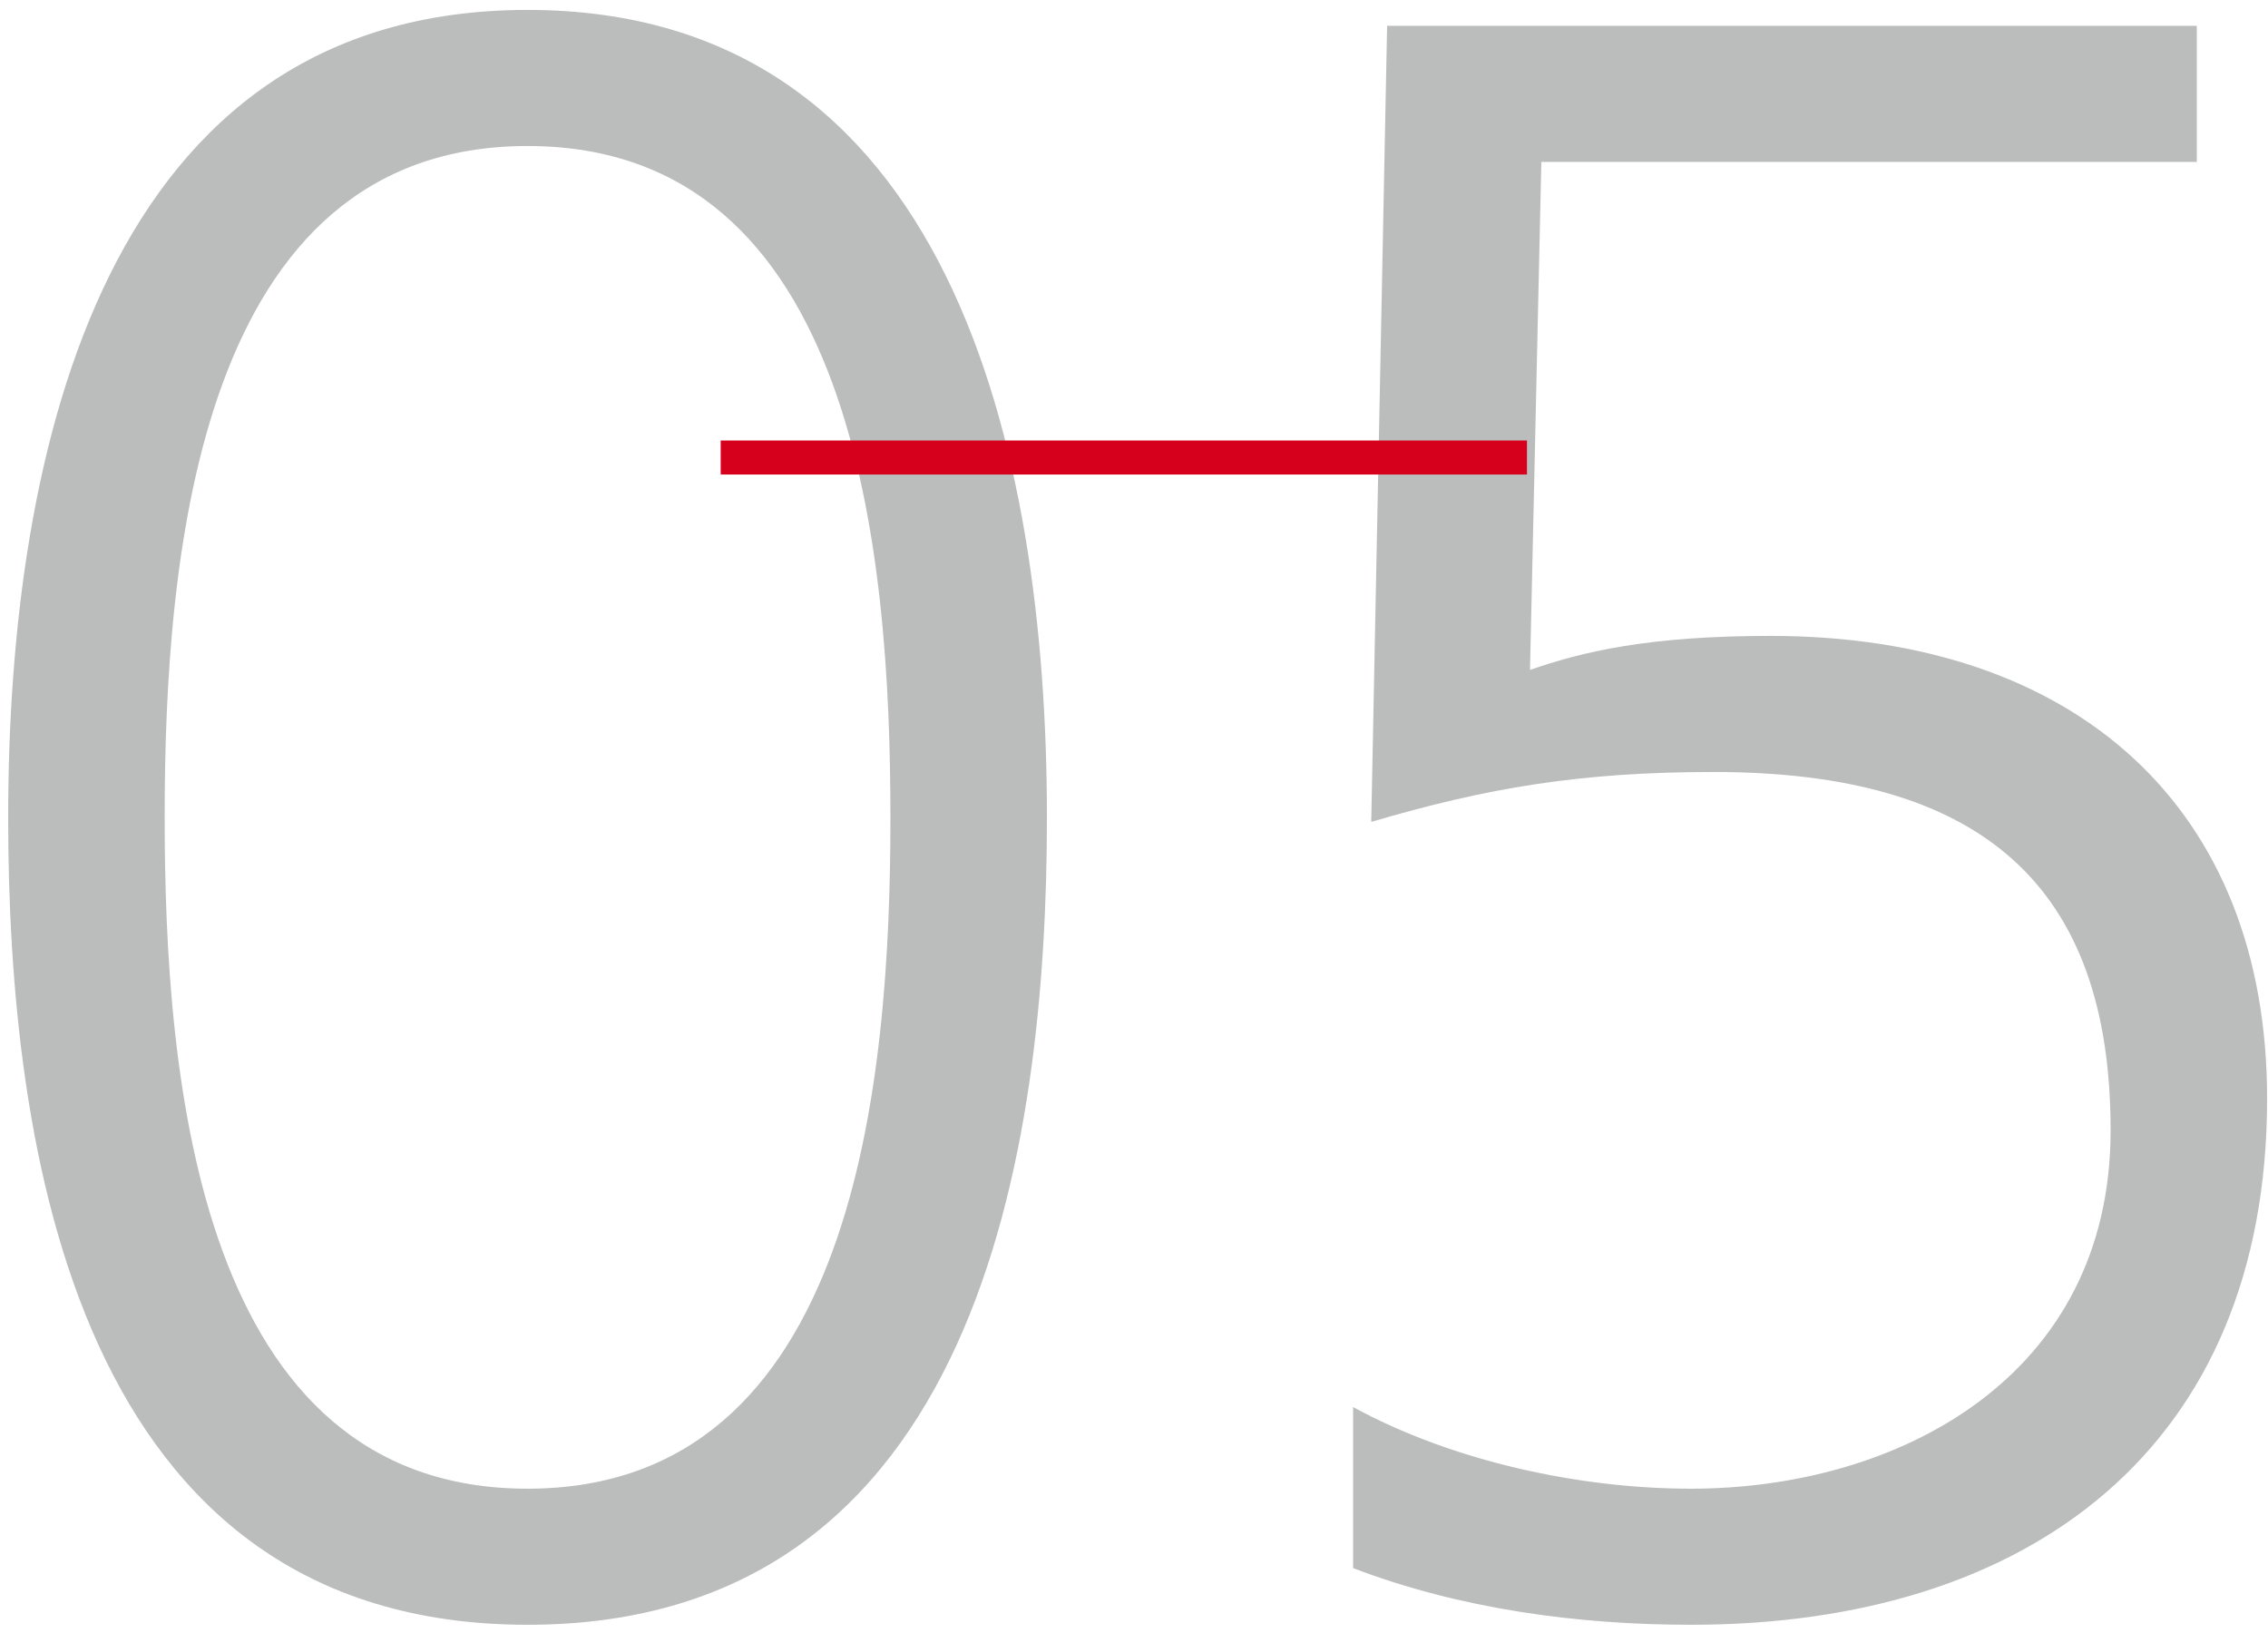 <?xml version="1.0" encoding="UTF-8"?>
<svg width="200px" height="144px" viewBox="0 0 200 144" version="1.1" xmlns="http://www.w3.org/2000/svg" xmlns:xlink="http://www.w3.org/1999/xlink">
    <g id="Page-1" stroke="none" stroke-width="1" fill="none" fill-rule="evenodd">
        <g id="MHPS_Desktop--2" transform="translate(-1060, -3024)">
            <g id="Group-6" transform="translate(1060, 3024)">
                <path d="M46.521,12.875 C17.521,12.875 14.521,48.875 14.521,72.075 C14.521,95.275 17.521,131.275 46.521,131.275 C75.521,131.275 78.521,95.275 78.521,72.075 C78.521,48.875 75.521,12.875 46.521,12.875 Z M46.521,0.875 C83.721,0.875 92.321,39.475 92.321,72.075 C92.321,101.275 86.321,143.275 46.521,143.275 C6.721,143.275 0.721,101.275 0.721,72.075 C0.721,39.475 9.321,0.875 46.521,0.875 Z M193.721,2.275 L193.721,14.275 L135.921,14.275 L134.921,59.075 C139.521,57.475 145.321,56.075 156.121,56.075 C183.121,56.075 199.921,71.275 199.921,96.875 C199.921,127.675 178.921,143.275 149.121,143.275 C139.121,143.275 128.721,141.875 119.321,138.275 L119.321,124.075 C128.121,128.875 139.321,131.275 149.121,131.275 C167.321,131.275 186.121,121.475 186.121,99.675 C186.121,78.075 174.721,68.075 151.121,68.075 C139.321,68.075 131.121,69.475 120.921,72.475 L122.321,2.275 L193.721,2.275 Z" id="05" fill="#BBBCBC"></path>
                <path d="M63.553,40.344 L134.652,40.344" id="Path-Copy-6" stroke="#D6001C" stroke-width="3"></path>
            </g>
        </g>
    </g>
</svg>
